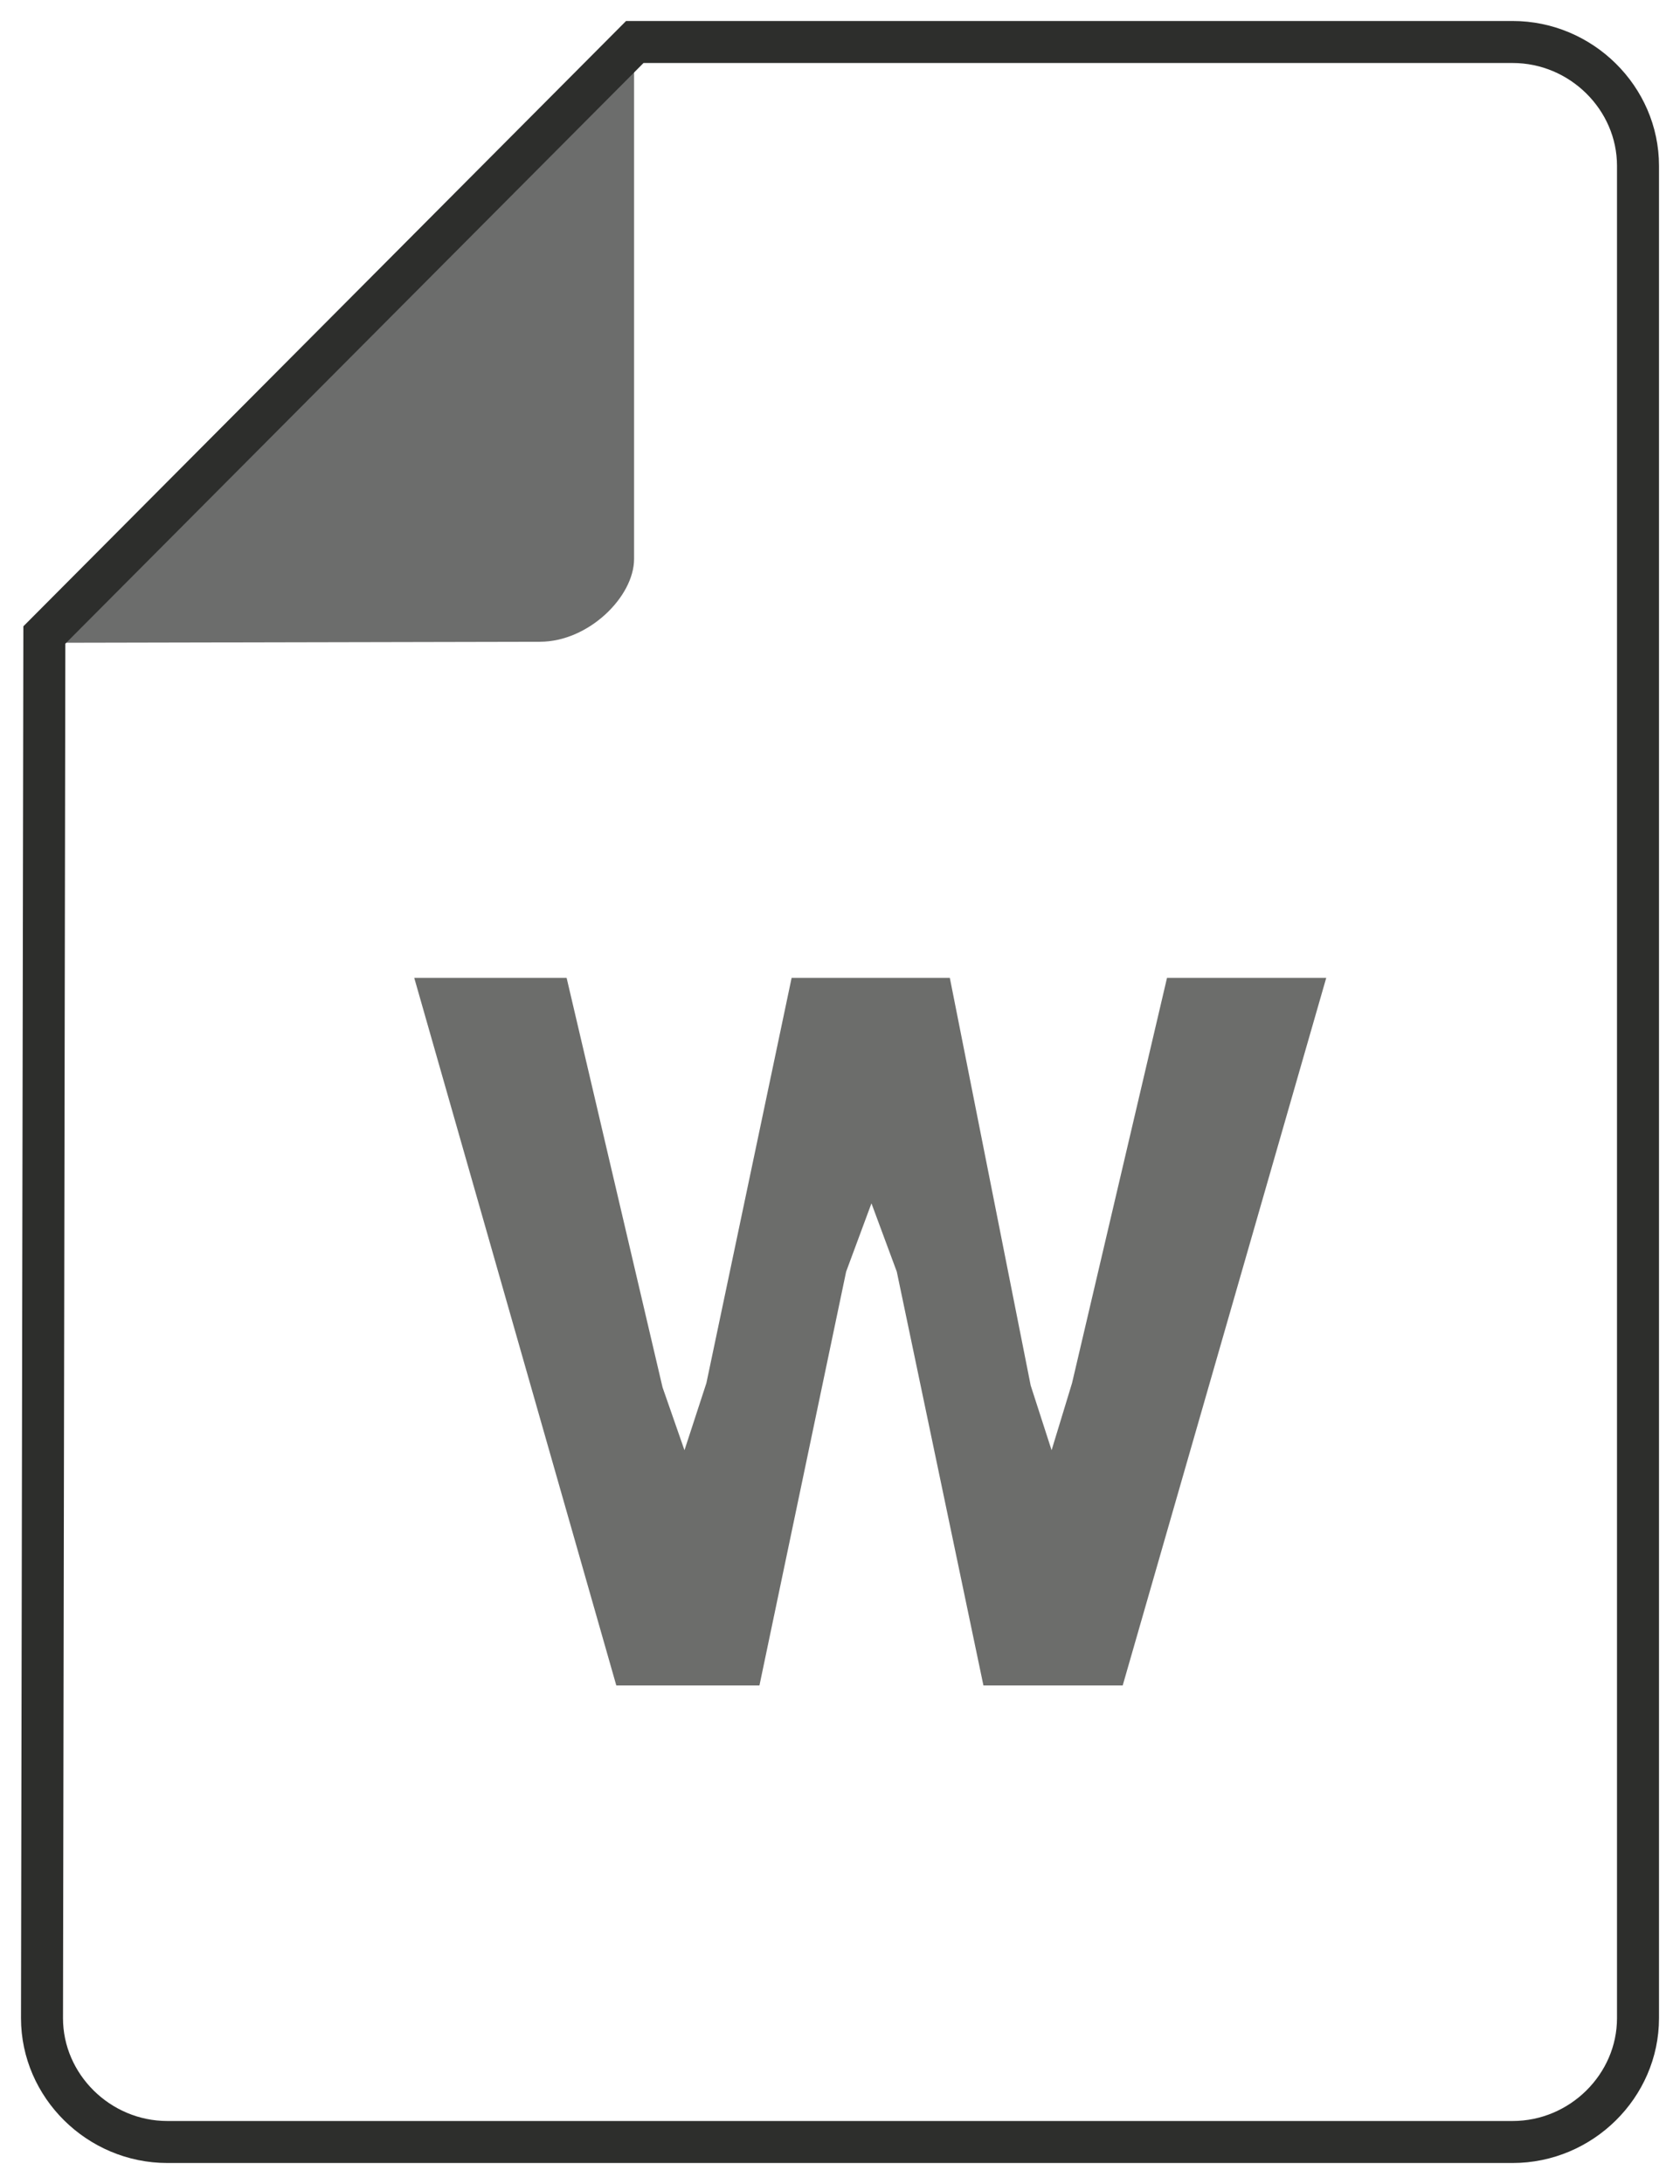 <?xml version="1.0" encoding="UTF-8"?>
<svg width="40px" height="52px" viewBox="0 0 40 52" version="1.1" xmlns="http://www.w3.org/2000/svg" xmlns:xlink="http://www.w3.org/1999/xlink">
    <title>6225BBED-2D11-4C8C-9E76-0302837BC8EA</title>
    <g id="Search" stroke="none" stroke-width="1" fill="none" fill-rule="evenodd">
        <g id="Search-Results-with-filter" transform="translate(-415, -261)" fill-rule="nonzero">
            <g id="Result-Item" transform="translate(406, 229)">
                <g id="icon-word-(1)" transform="translate(10, 33)">
                    <g id="icon-word" transform="translate(19, 25) scale(-1, 1) translate(-19, -25) ">
                        <g id="path-1-link" stroke="#2D2E2C">
                            <path d="M37.944,14.119 L23.886,0 L2.984,0 C1.351,0 0,1.335 0,2.948 C0,6.121 0,8.5 0,10.087 C0,18.301 0,30.623 0,47.052 C0,48.665 1.351,50 2.984,50 L35.016,50 C36.649,50 38,48.665 38,47.052 C37.977,33.492 37.959,23.321 37.948,16.541 C37.947,16.003 37.946,15.195 37.944,14.119 Z" id="path-1"></path>
                        </g>
                        <g id="Path" opacity="0.699" transform="translate(23.5, 0)" fill="#2D2E2C">
                            <g id="path-3-link">
                                <path d="M0.403,0.671 L0.403,12.308 C0.403,13.21 1.49,14.28 2.644,14.28 L14,14.304 L0.403,0.671 Z" id="path-3"></path>
                            </g>
                        </g>
                        <polygon id="W" fill="#2D2E2C" opacity="0.699" points="11.214 22.283 13.475 31.93 13.962 33.529 14.46 31.987 16.385 22.283 20.152 22.283 22.181 31.93 22.703 33.529 23.225 32.032 25.509 22.283 29.137 22.283 24.326 39.13 20.918 39.13 18.854 29.278 18.251 27.651 17.648 29.278 15.585 39.13 12.269 39.13 7.423 22.283"></polygon>
                    </g>
                </g>
            </g>
        </g>
    </g>
</svg>